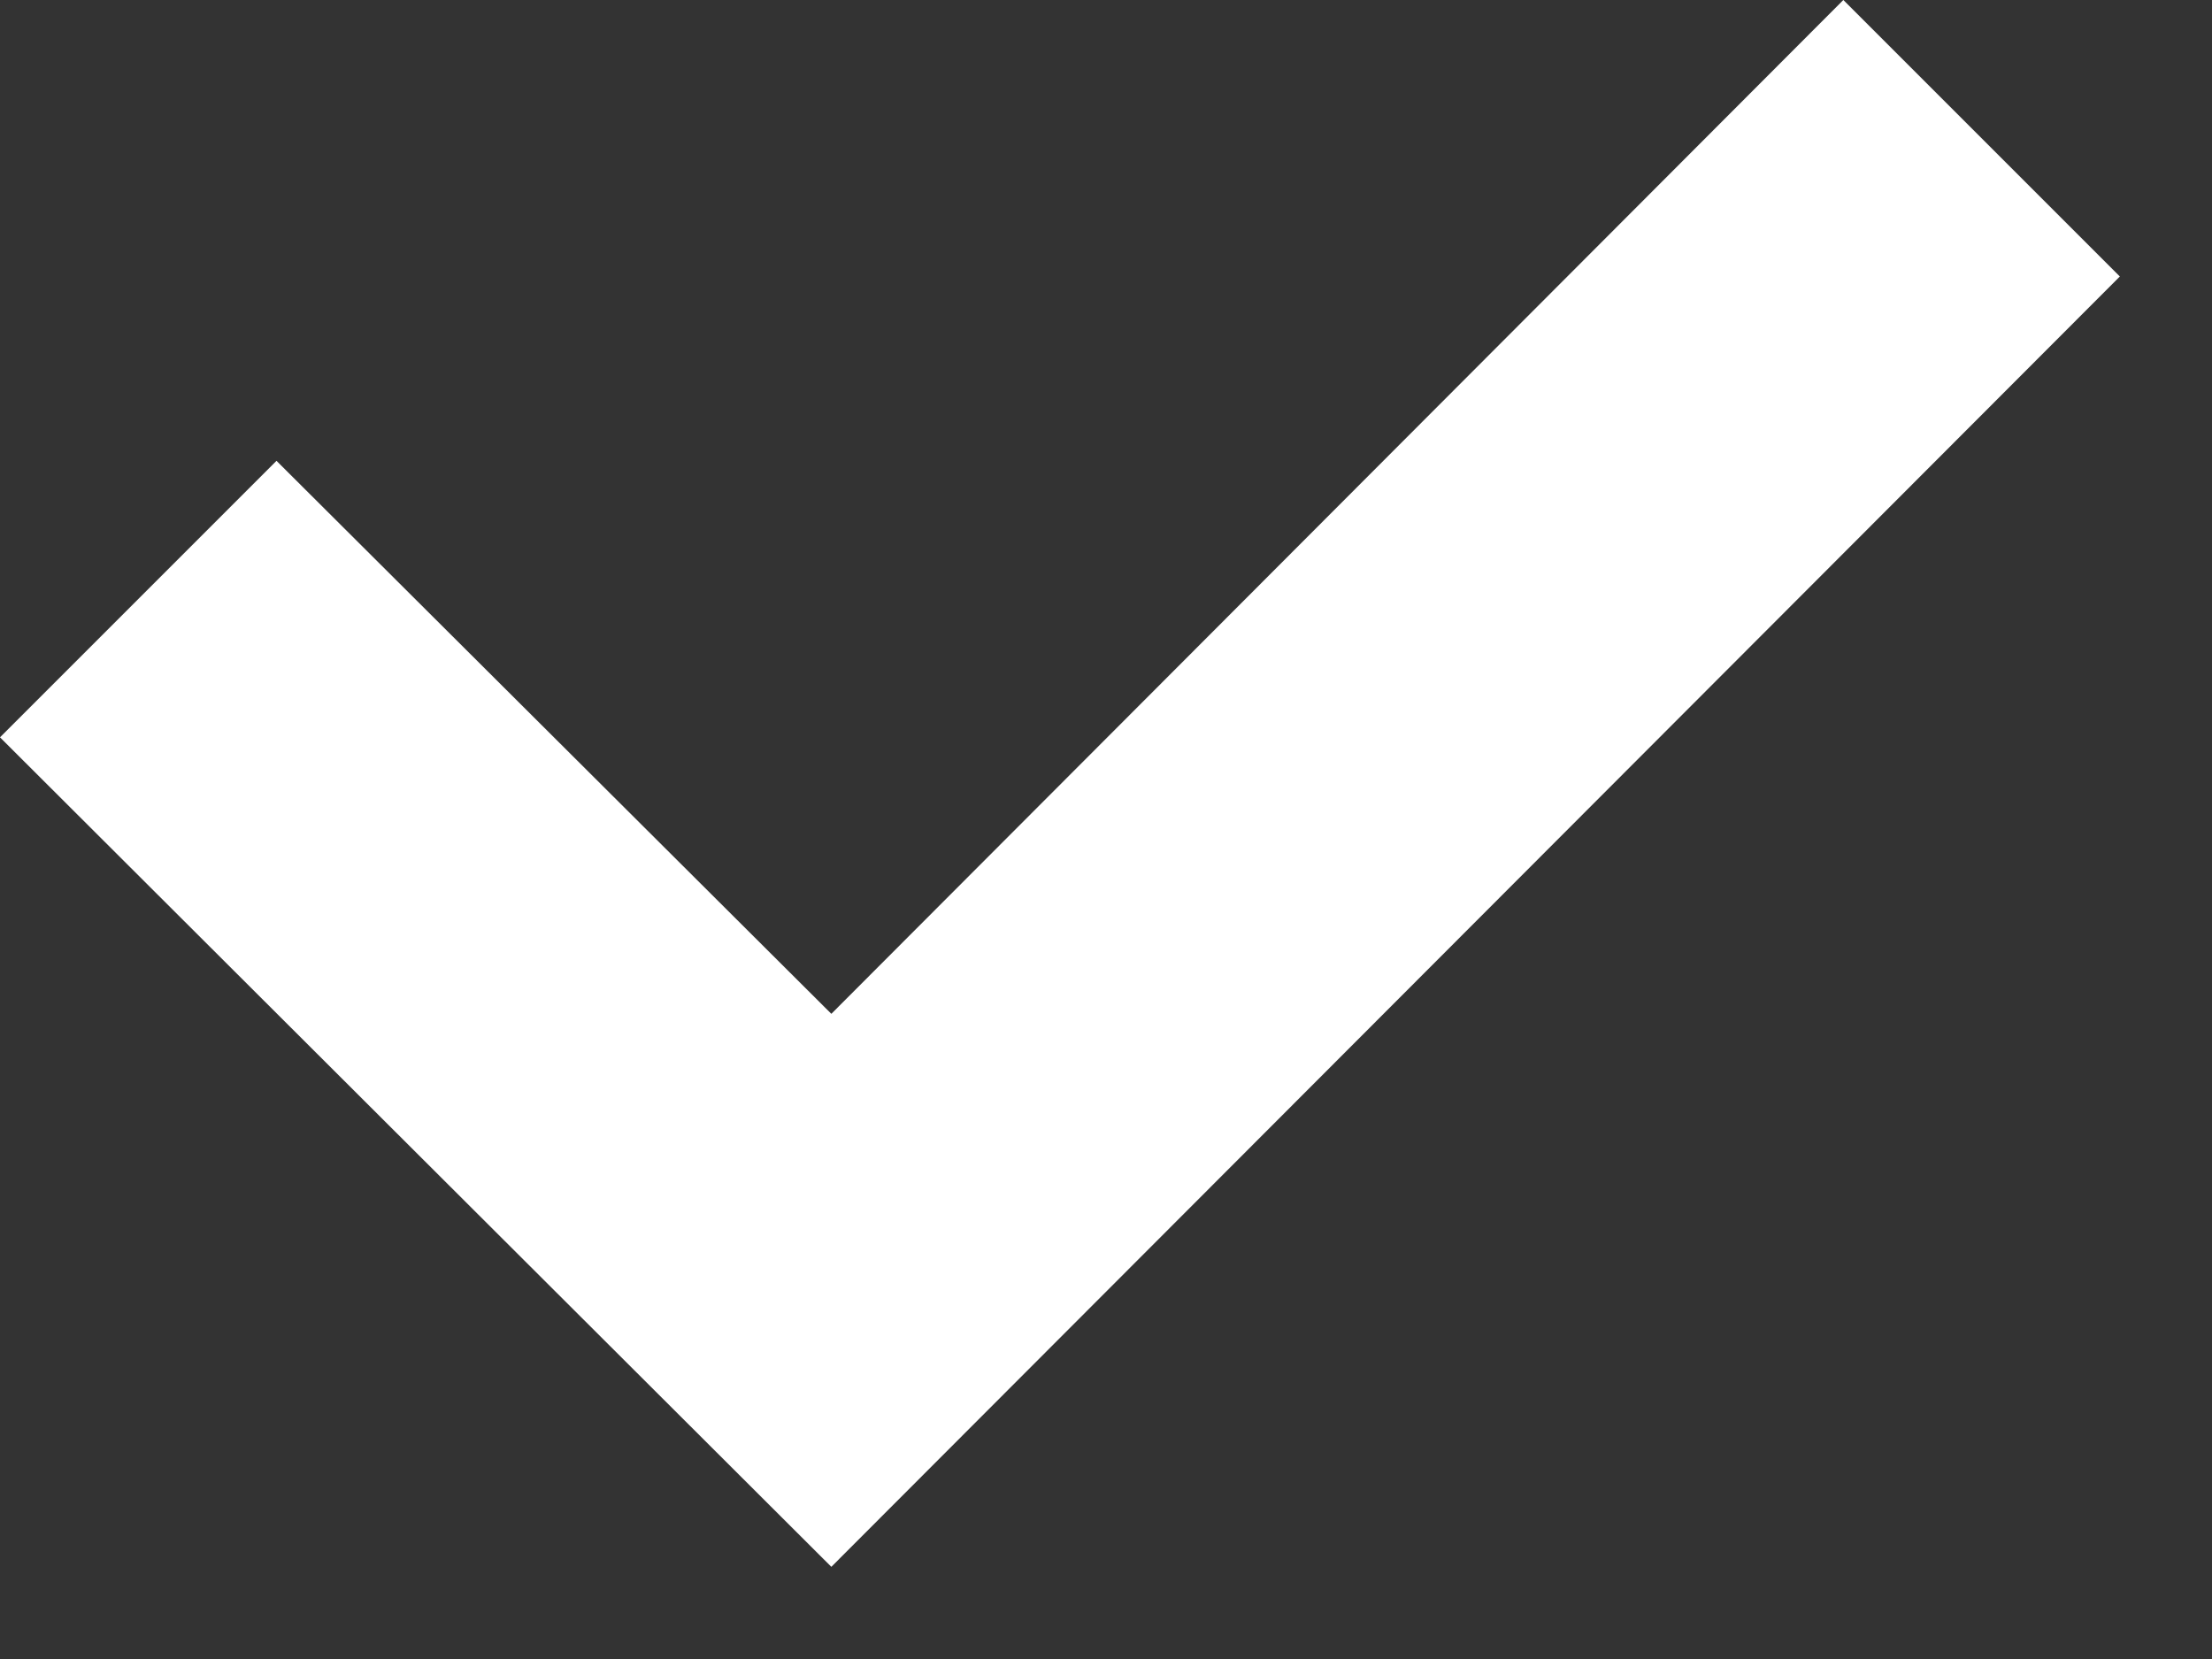 <svg width="12" height="9" viewBox="0 0 12 9" fill="none" xmlns="http://www.w3.org/2000/svg">
<rect x="0" y="0" width="12" height="9" fill="#333333" stroke="none"/>
<path d="M10 0L11.5 1.5L4.51 8.5L0 4L1.5 2.5L4.51 5.5L10 0Z" fill="white"/>
</svg>
